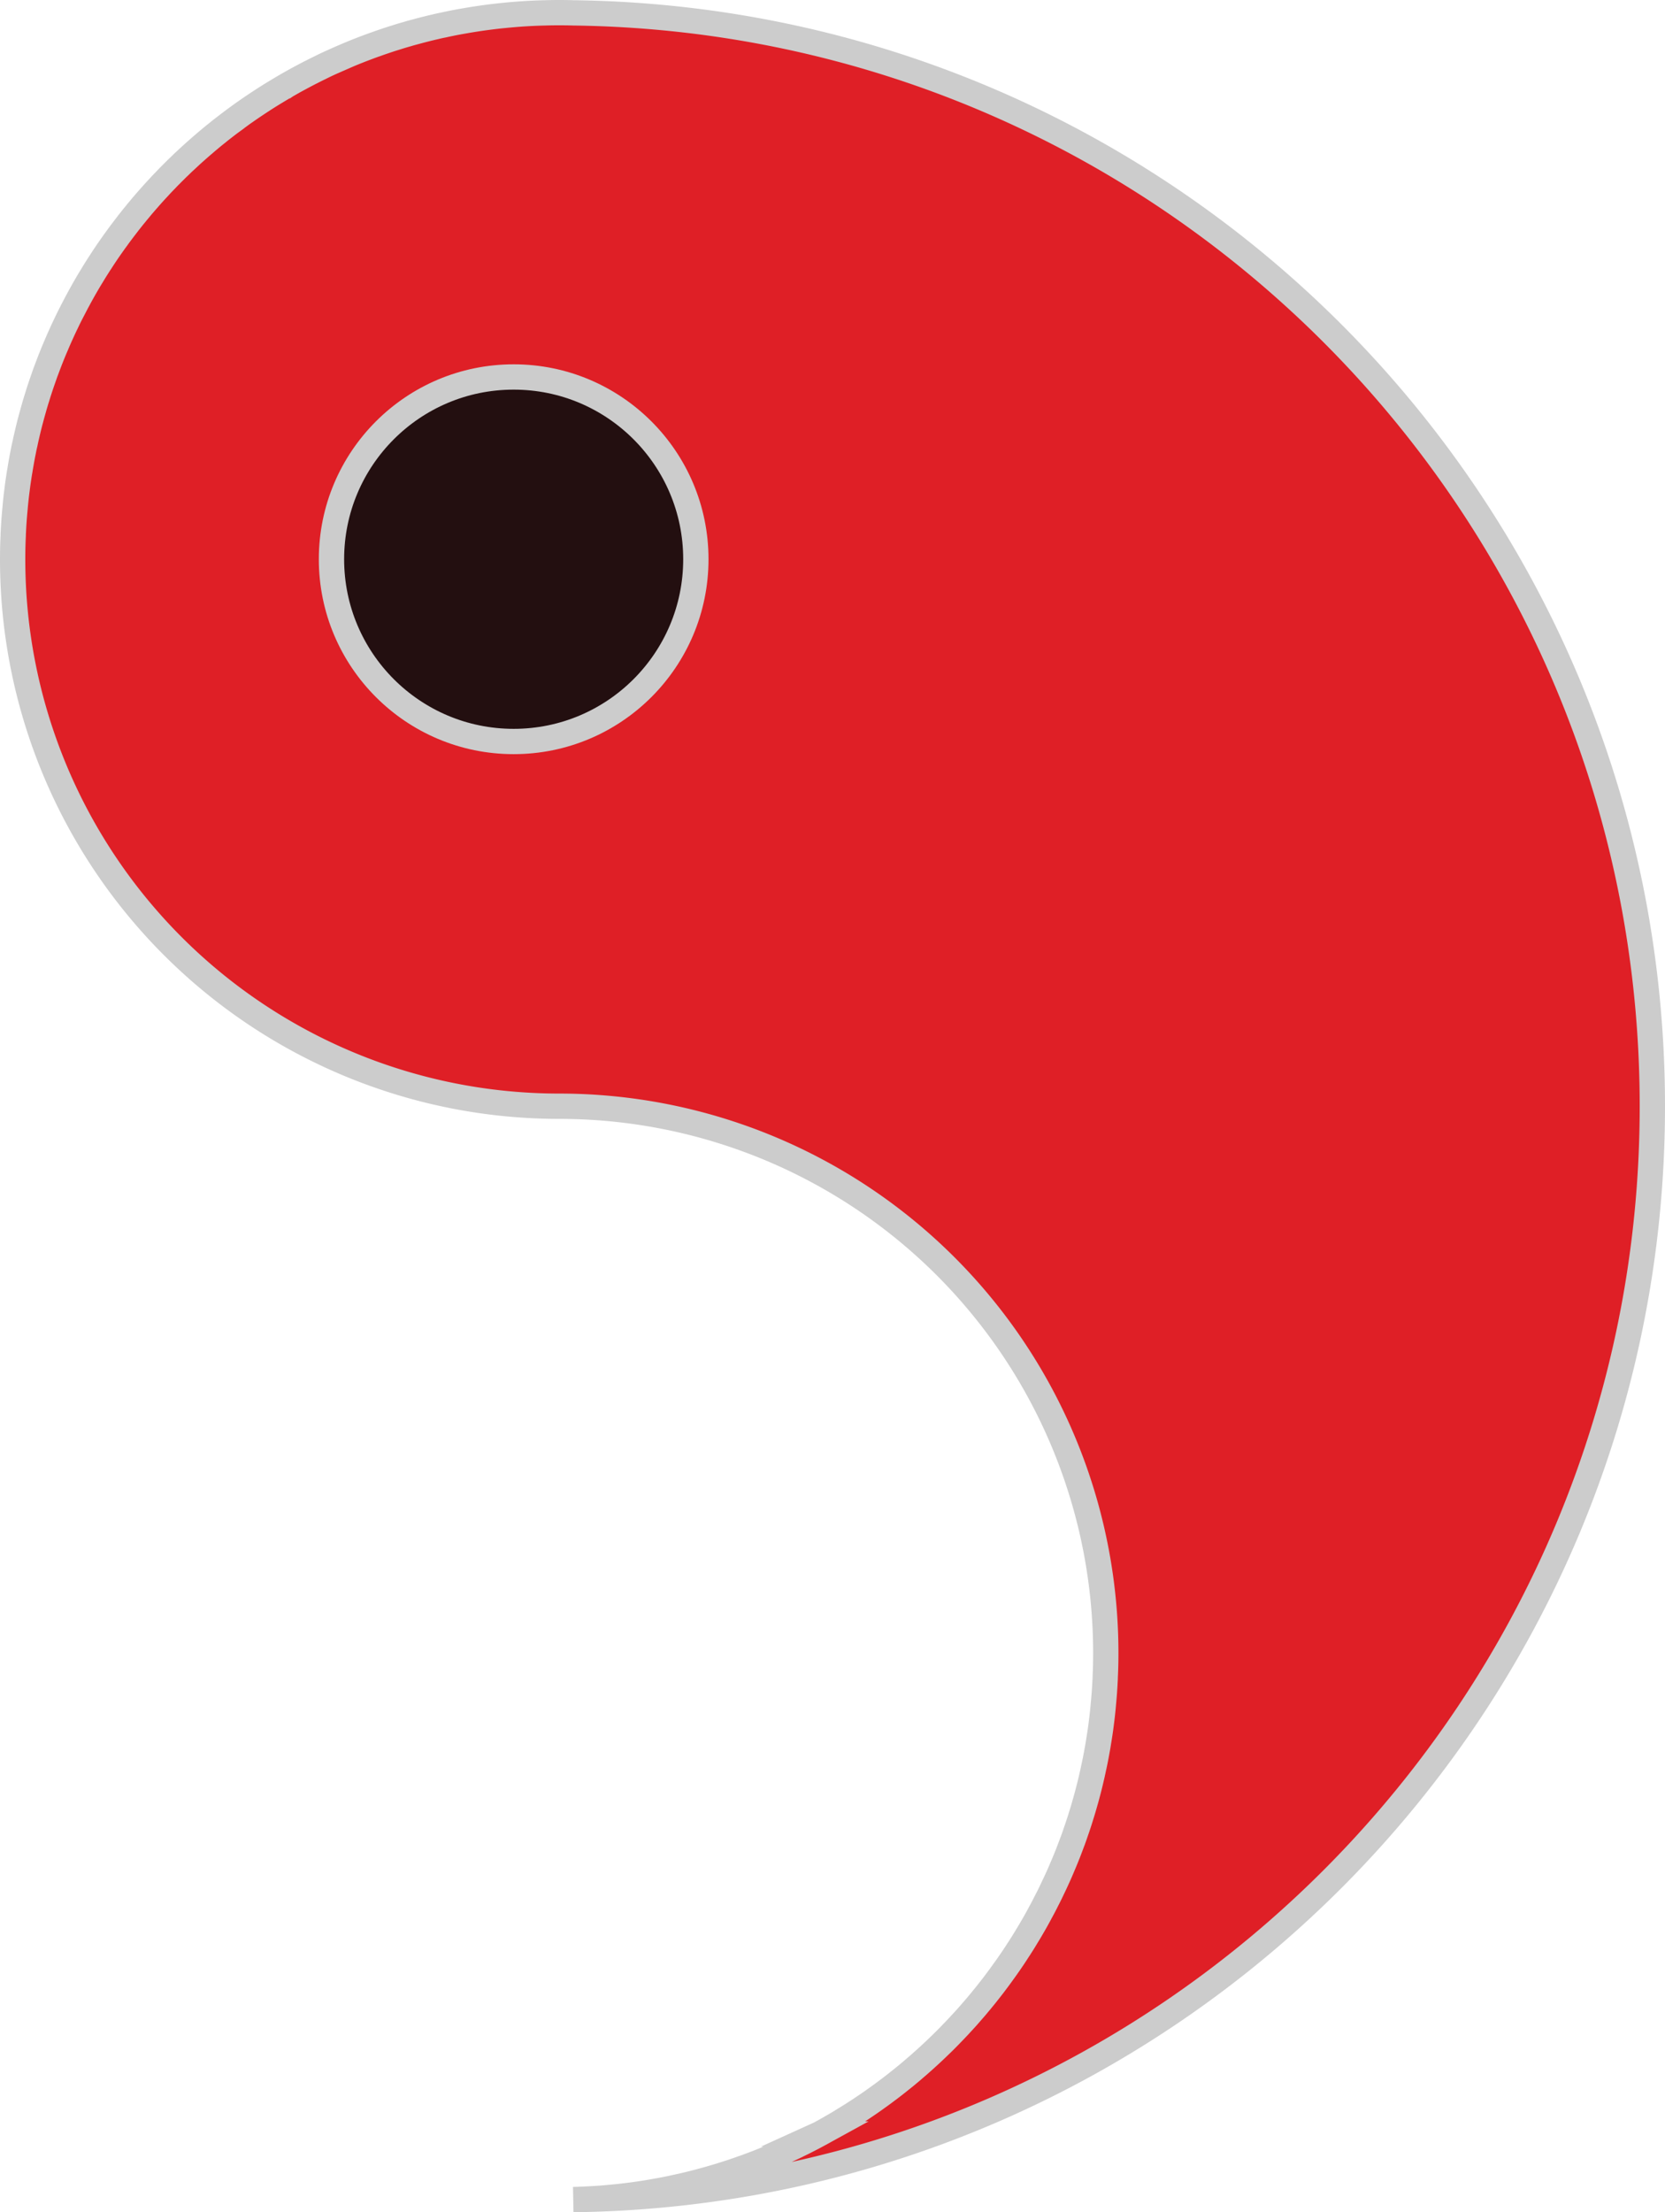 <svg xmlns="http://www.w3.org/2000/svg" viewBox="0 0 329 436.96"><defs><style>.a{fill:#df1f26;}.a,.b{stroke:#cccccc;stroke-miterlimit:10;stroke-width:5px;}.b{fill:#230f10;}</style></defs><title>int</title><path class="a" d="M693,504.04C693,622.4,597.79,718.51,479.79,720c1.82-.05,3.64-.14,5.44-.27.9-.07,1.8-.15,2.69-.24.95-.09,1.89-.2,2.83-.32,1.72-.22,3.43-.47,5.12-.78.87-.15,1.75-.31,2.61-.49.49-.09.97-.2,1.44-.31.49-.1.98-.21,1.47-.32.79-.18,1.57-.37,2.35-.57.54-.14,1.08-.28,1.62-.43.56-.15,1.12-.3,1.68-.47.7-.2,1.39-.4,2.07-.62s1.38-.43,2.06-.66,1.37-.46,2.04-.71c.6-.2,1.19-.42,1.77-.64.48-.18.96-.36,1.44-.55,1.04-.41,2.08-.83,3.1-1.28.63-.26,1.25-.53,1.87-.82a1.472,1.472,0,0,0,.22-.1q1.035-.465,2.07-.96c.18-.08.35-.17.52-.26.62-.29,1.23-.59,1.83-.91.17-.08.33-.16.49-.25.63-.32,1.25-.65,1.87-.99a2.148,2.148,0,0,0,.26-.14c.67-.36,1.34-.74,2-1.12.11-.06.21-.12.31-.18.69-.39,1.37-.79,2.04-1.21s1.36-.83,2.03-1.26c.19-.12.38-.24.57-.37.52-.33,1.04-.67,1.55-1.02.62-.41,1.23-.83,1.84-1.26.44-.31.87-.62,1.3-.93.49-.35.98-.71,1.46-1.08.55-.4,1.09-.82,1.63-1.24.38-.3.76-.6,1.13-.9q.825-.645,1.62-1.32c.39-.32.77-.64,1.15-.98.49-.41.98-.84,1.46-1.27.5-.44.99-.89,1.48-1.34.28-.25.56-.52.84-.78.33-.31.66-.63.99-.95q1.32-1.26,2.58-2.58c.43-.44.85-.88,1.27-1.33q.165-.165.3-.33c.4-.42.78-.84,1.17-1.27.3-.33.59-.66.88-1l.81-.93c.29-.33.57-.67.85-1.01.26-.3.51-.6.75-.91.3-.35.58-.7.86-1.06.24-.3.47-.6.71-.9.37-.47.74-.95,1.1-1.44.38-.5.76-1.01,1.12-1.52.35-.48.7-.96,1.04-1.45.42-.59.83-1.19,1.24-1.8q.465-.69.9-1.38c.2-.29.39-.59.58-.89.39-.61.78-1.23,1.15-1.86.46-.74.9-1.49,1.33-2.24.41-.7.8-1.41,1.19-2.13.05-.09.1-.18.14-.27.4-.72.78-1.44,1.15-2.17a.037.037,0,0,0,.01-.03c.38-.73.75-1.46,1.1-2.2a2,2,0,0,0,.1-.21q.555-1.14,1.08-2.31c.34-.74.67-1.49.98-2.24a2.443,2.443,0,0,0,.1-.24c.33-.76.64-1.52.94-2.29.01-.03.03-.06.04-.09.29-.75.58-1.51.86-2.27.03-.08.06-.16.1-.25.19-.54.39-1.08.57-1.63.12-.34.24-.69.36-1.04.25-.75.5-1.51.73-2.28.27-.84.52-1.69.76-2.55.19-.64.36-1.28.53-1.93.29-1.07.55-2.15.8-3.24.12-.5.23-1,.33-1.51.11-.47.21-.95.31-1.44.16-.77.3-1.55.44-2.32.1-.52.18-1.03.26-1.55.08-.46.15-.91.22-1.37.13-.82.24-1.63.34-2.45.12-.9.22-1.8.31-2.71.03-.3.06-.6.08-.9.15-1.55.27-3.11.34-4.67q.03-.39.03-.78c.08-1.55.11-3.12.11-4.69a108,108,0,0,0-108-108,108,108,0,0,1-108-108c0-1.57.03-3.13.11-4.69q0-.39.03-.78c.07-1.57.19-3.13.34-4.67.02-.3.05-.6.08-.9.09-.91.19-1.81.31-2.71.1-.82.21-1.64.34-2.45.06-.46.14-.91.22-1.37.08-.52.17-1.03.26-1.55.14-.78.28-1.55.44-2.32.09-.48.19-.96.31-1.44.1-.51.21-1.01.33-1.51.25-1.09.51-2.17.8-3.24.17-.65.35-1.29.53-1.93.24-.86.49-1.71.76-2.55.23-.77.48-1.52.73-2.28.12-.35.24-.7.36-1.04.19-.55.38-1.09.57-1.63.04-.09.07-.17.1-.25.28-.76.57-1.52.86-2.27.01-.03.03-.06.04-.09.3-.77.61-1.53.94-2.29a2.443,2.443,0,0,1,.1-.24c.32-.75.64-1.5.98-2.24q.525-1.17,1.08-2.31a2,2,0,0,1,.1-.21c.35-.74.72-1.47,1.1-2.2-.01-.01,0-.02.01-.03.37-.72.75-1.45,1.15-2.17.04-.09.09-.18.14-.27.39-.71.78-1.42,1.19-2.13.43-.75.87-1.5,1.33-2.24.38-.63.76-1.25,1.15-1.86.19-.3.38-.6.58-.89q.45-.705.9-1.38c.41-.61.82-1.21,1.24-1.8.34-.49.68-.97,1.04-1.45.36-.51.74-1.02,1.12-1.52.36-.48.73-.96,1.1-1.44.23-.3.47-.6.71-.9.28-.36.57-.71.86-1.06.24-.31.5-.61.75-.91.28-.34.56-.68.85-1.01.27-.31.53-.62.81-.93.29-.34.59-.67.88-1,.39-.43.77-.85,1.17-1.27l.3-.33c.41-.45.84-.89,1.27-1.33.26-.28.53-.56.81-.83.3-.31.6-.61.91-.91.28-.29.57-.57.86-.84.33-.32.65-.64.99-.95l.84-.78c.49-.46.98-.9,1.48-1.34.48-.43.97-.86,1.46-1.27.38-.33.76-.66,1.15-.98q.795-.675,1.62-1.32c.37-.31.75-.61,1.13-.9.54-.42,1.08-.84,1.63-1.24a2.553,2.553,0,0,1,.28-.21c.39-.3.78-.58,1.18-.87.43-.32.86-.63,1.3-.93.6-.42,1.22-.85,1.84-1.26.51-.34,1.03-.69,1.55-1.02.18-.13.38-.25.57-.37.67-.43,1.35-.85,2.03-1.26s1.36-.82,2.04-1.21a2.479,2.479,0,0,1,.31-.18c.66-.38,1.33-.76,2-1.12.09-.05.17-.1.26-.14.62-.34,1.25-.67,1.87-.99.16-.09.33-.17.49-.25.61-.31,1.22-.62,1.83-.91.17-.09.34-.17.52-.26q1.02-.5,2.07-.96a1.472,1.472,0,0,1,.22-.1c.62-.28,1.24-.56,1.87-.82,1.02-.45,2.06-.87,3.1-1.28.48-.19.96-.37,1.44-.55.58-.22,1.17-.44,1.77-.64.67-.25,1.36-.48,2.04-.71s1.36-.45,2.06-.66c.68-.22,1.38-.43,2.07-.62.55-.17,1.11-.32,1.68-.47.54-.15,1.08-.29,1.62-.43.78-.2,1.56-.39,2.35-.57.49-.12.98-.23,1.47-.32.48-.11.96-.21,1.44-.31.87-.18,1.74-.34,2.61-.49,1.69-.3,3.4-.56,5.12-.78.93-.12,1.88-.23,2.83-.32.9-.09,1.79-.17,2.69-.24,1.8-.14,3.62-.23,5.44-.27.93-.03,1.86-.04,2.79-.04s1.86.01,2.79.04C597.79,289.57,693,385.68,693,504.04Z" transform="translate(-366.5 -285.54)"/><circle class="b" cx="101.5" cy="110.46" r="36"/></svg>
